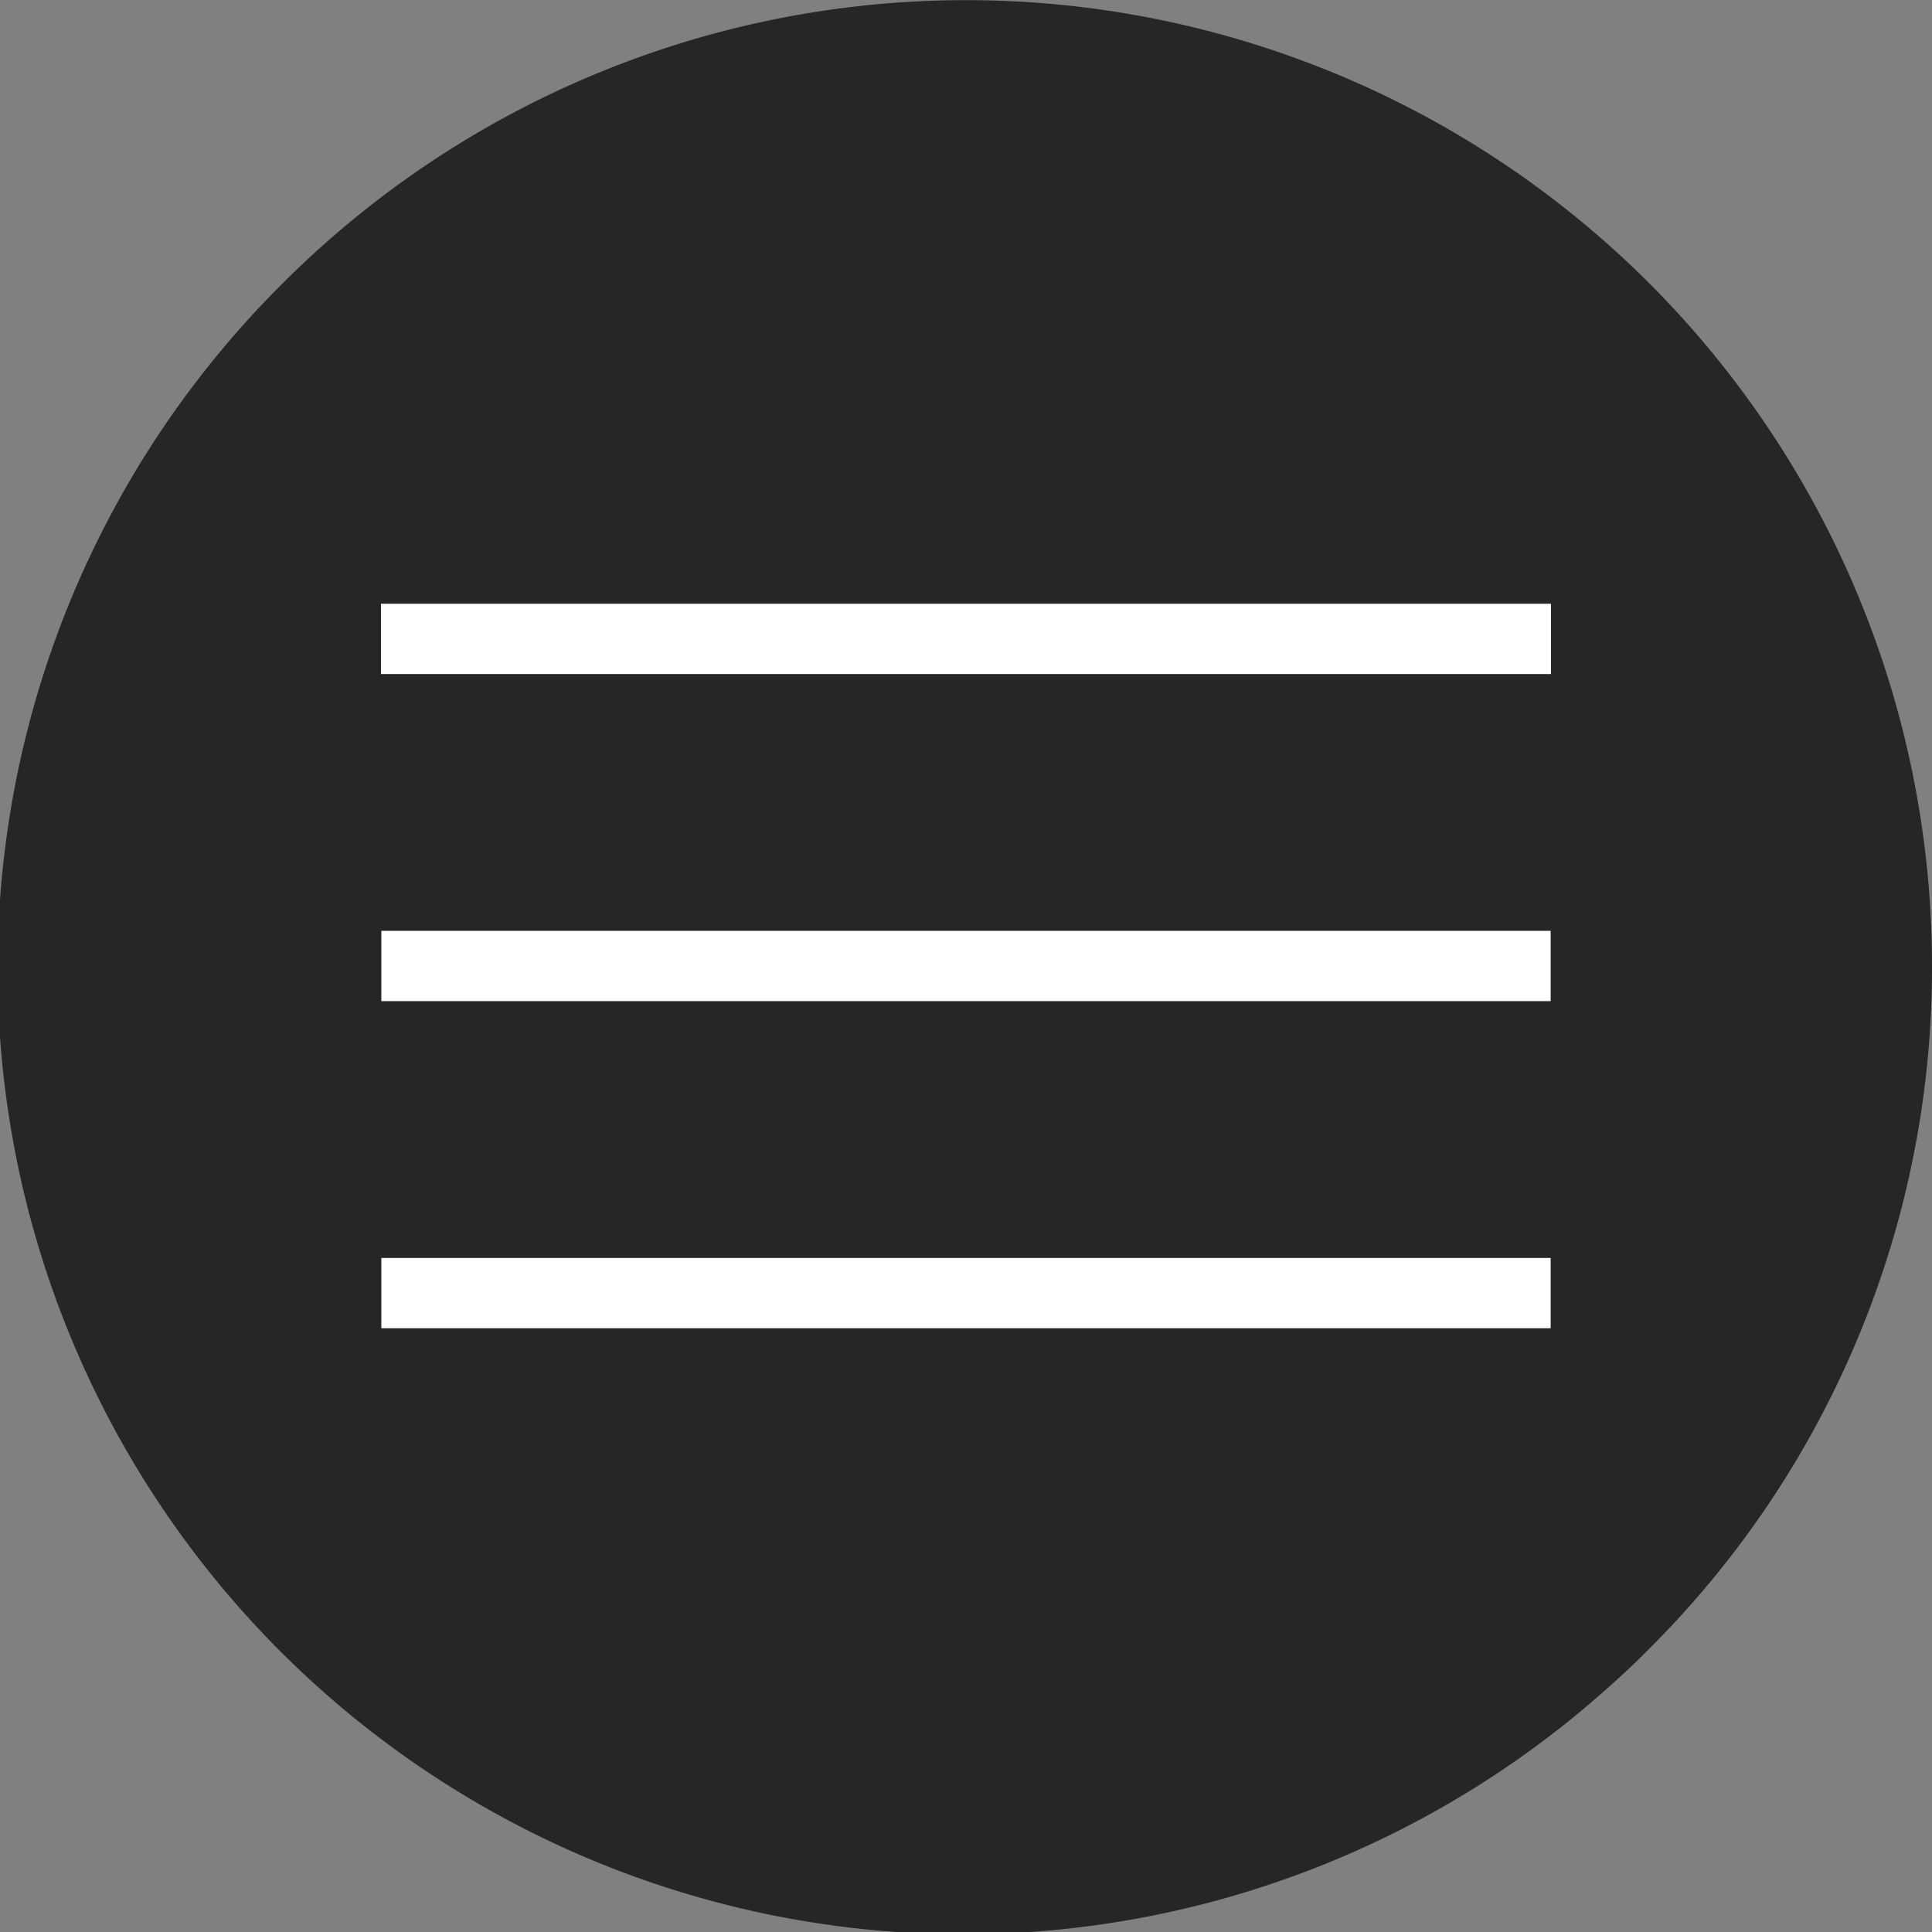 <svg id="Layer_1" data-name="Layer 1" xmlns="http://www.w3.org/2000/svg" viewBox="0 0 512 512"><rect x="0" y="0" width="512" height="512" fill="#808080" stroke="none"/><defs><style>.cls-1{opacity:0.7;}.cls-2{fill-rule:evenodd;}.cls-3{fill:#fff;}</style></defs><g class="cls-1"><path class="cls-2" d="M512,256a254.72,254.72,0,0,1-75,181c-3.79,3.86-7.77,7.52-11.82,11.11A255.95,255.95,0,0,1,75,75,256,256,0,0,1,512,256Z"/></g><rect class="cls-3" x="100.97" y="160" width="310.05" height="18.63"/><rect class="cls-3" x="101.06" y="246.68" width="309.88" height="18.63"/><rect class="cls-3" x="101.06" y="333.37" width="309.88" height="18.63"/></svg>